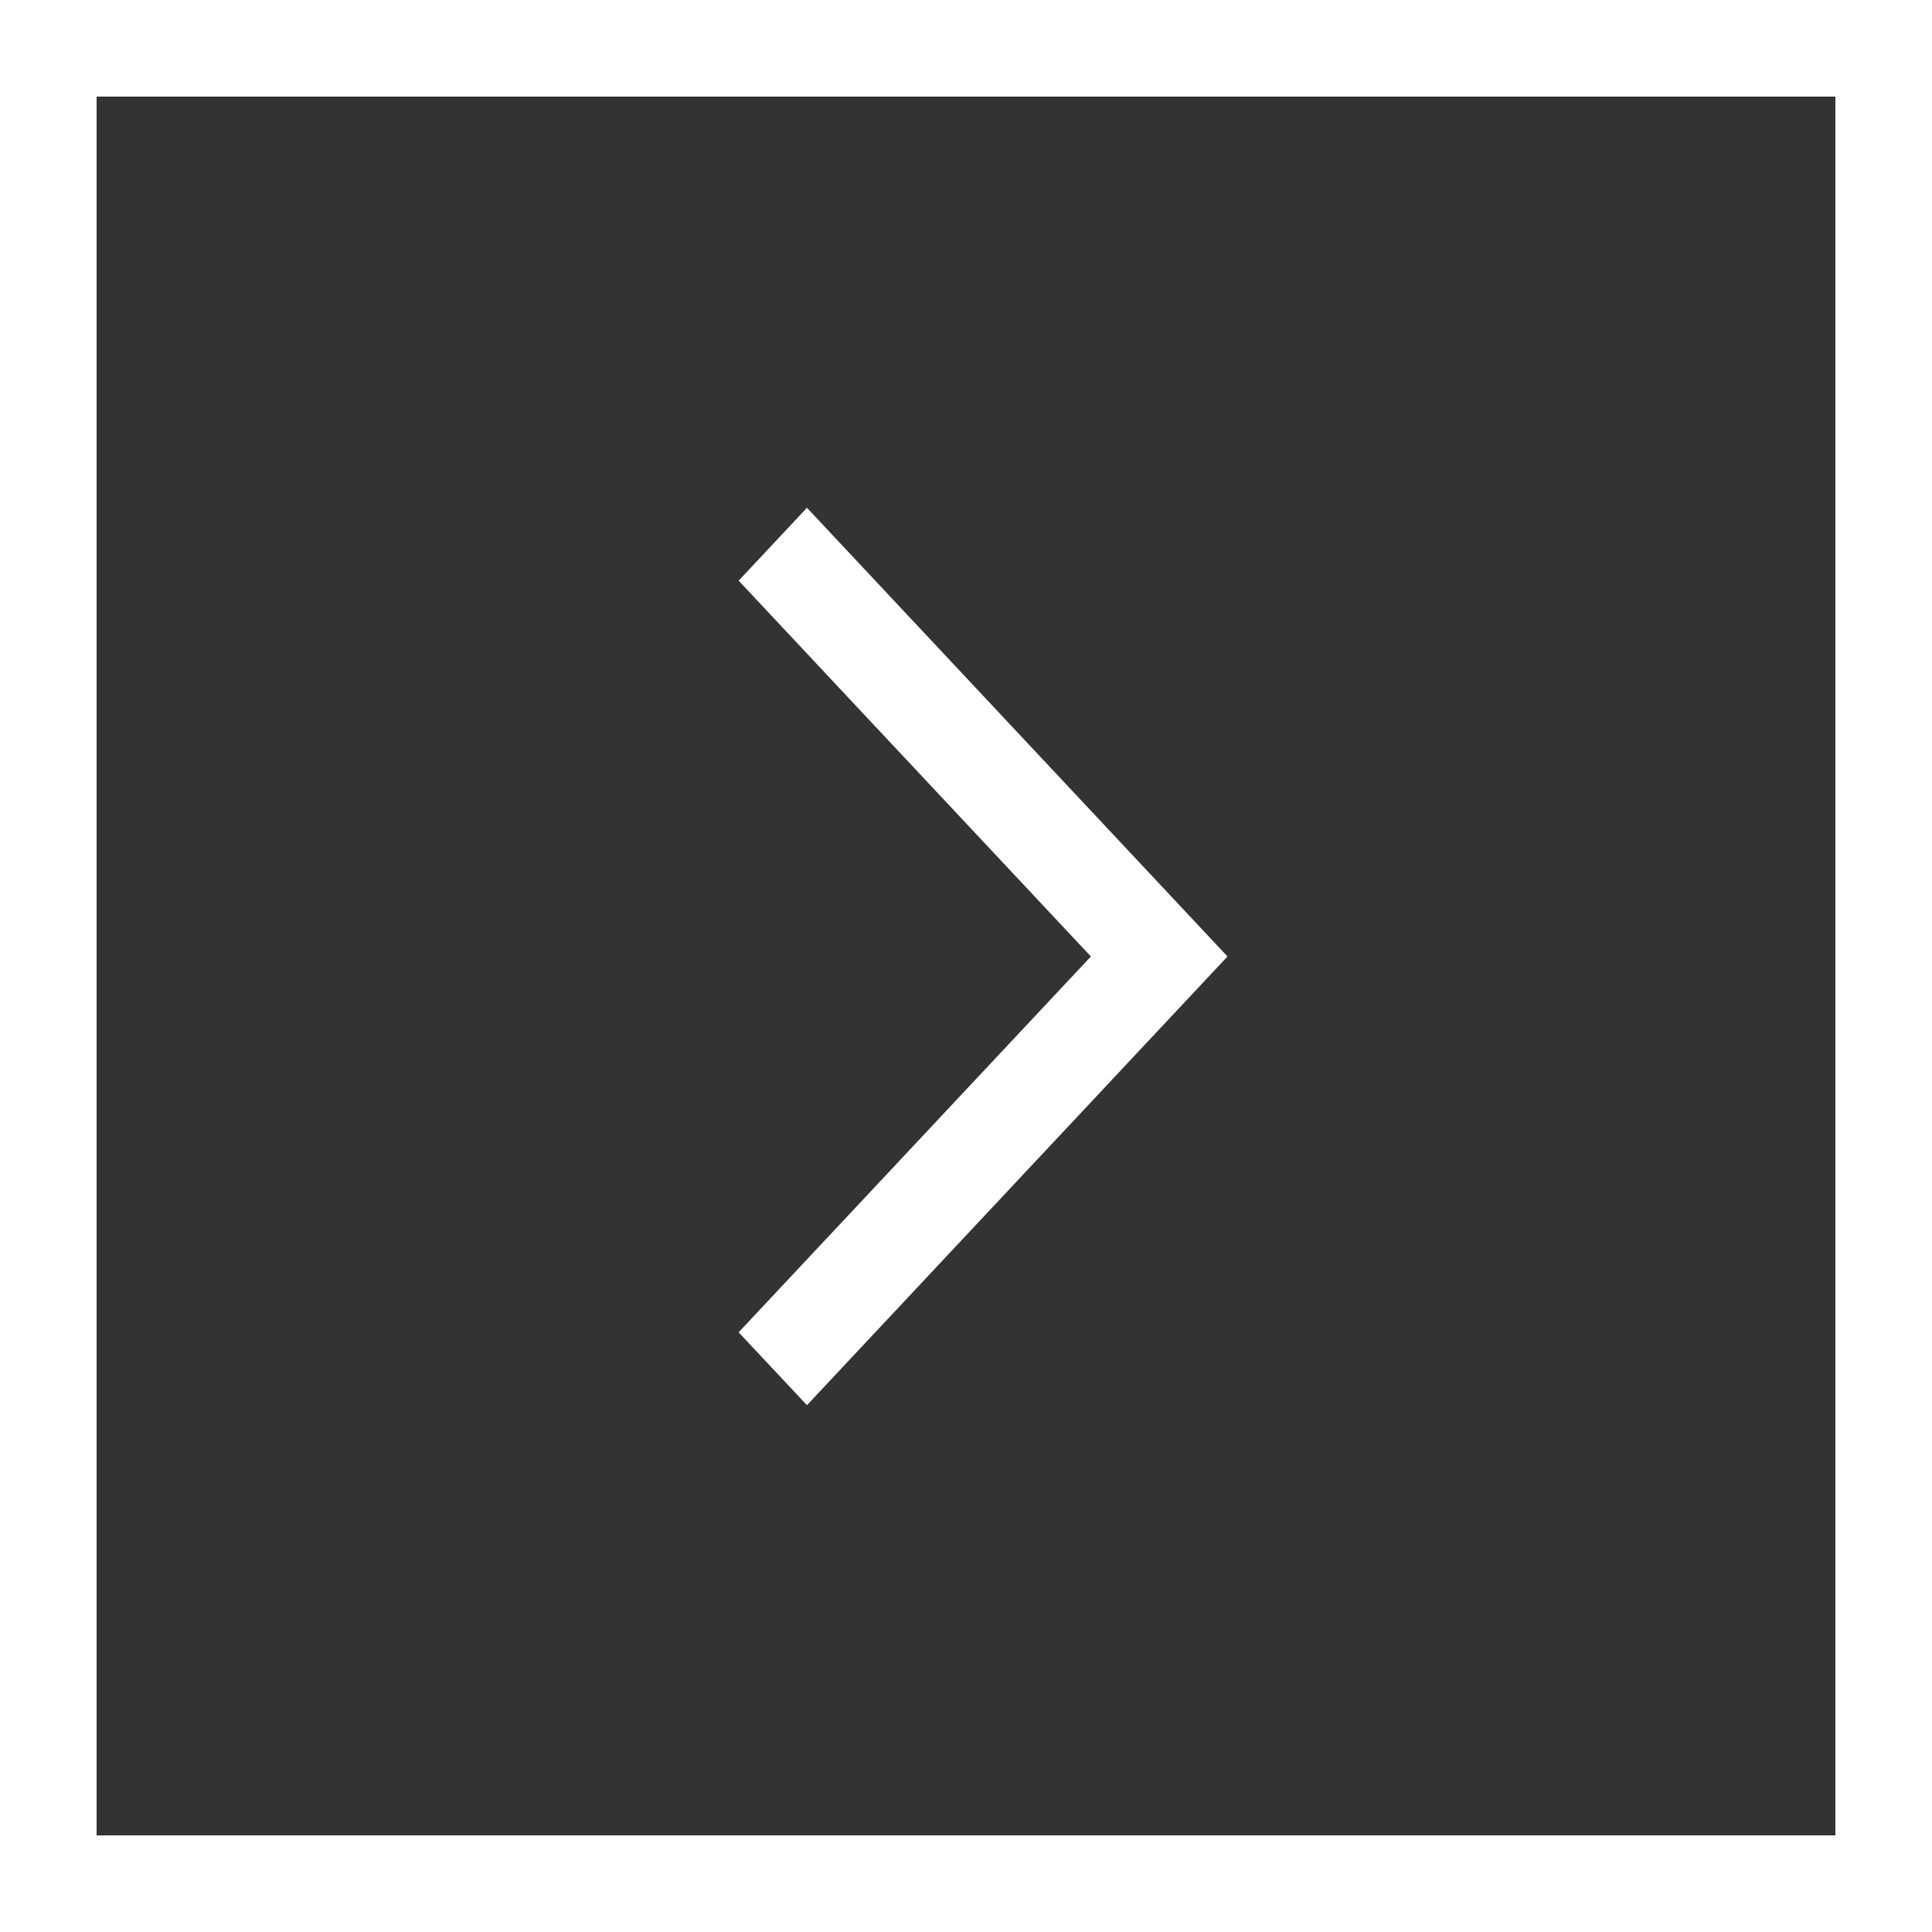 <svg width="40" height="40" viewBox="0 0 40 40" fill="none" xmlns="http://www.w3.org/2000/svg">
<rect x="0" y="0" width="40" height="40" fill="#333333" stroke="none"/>
<rect x="1" y="1" width="38" height="38" stroke="white" stroke-width="2"/>
<path fill-rule="evenodd" clip-rule="evenodd" d="M22.586 19.803L15.293 12.022L16.707 10.513L25.414 19.803L16.707 29.093L15.293 27.584L22.586 19.803Z" fill="white"/>
</svg>

